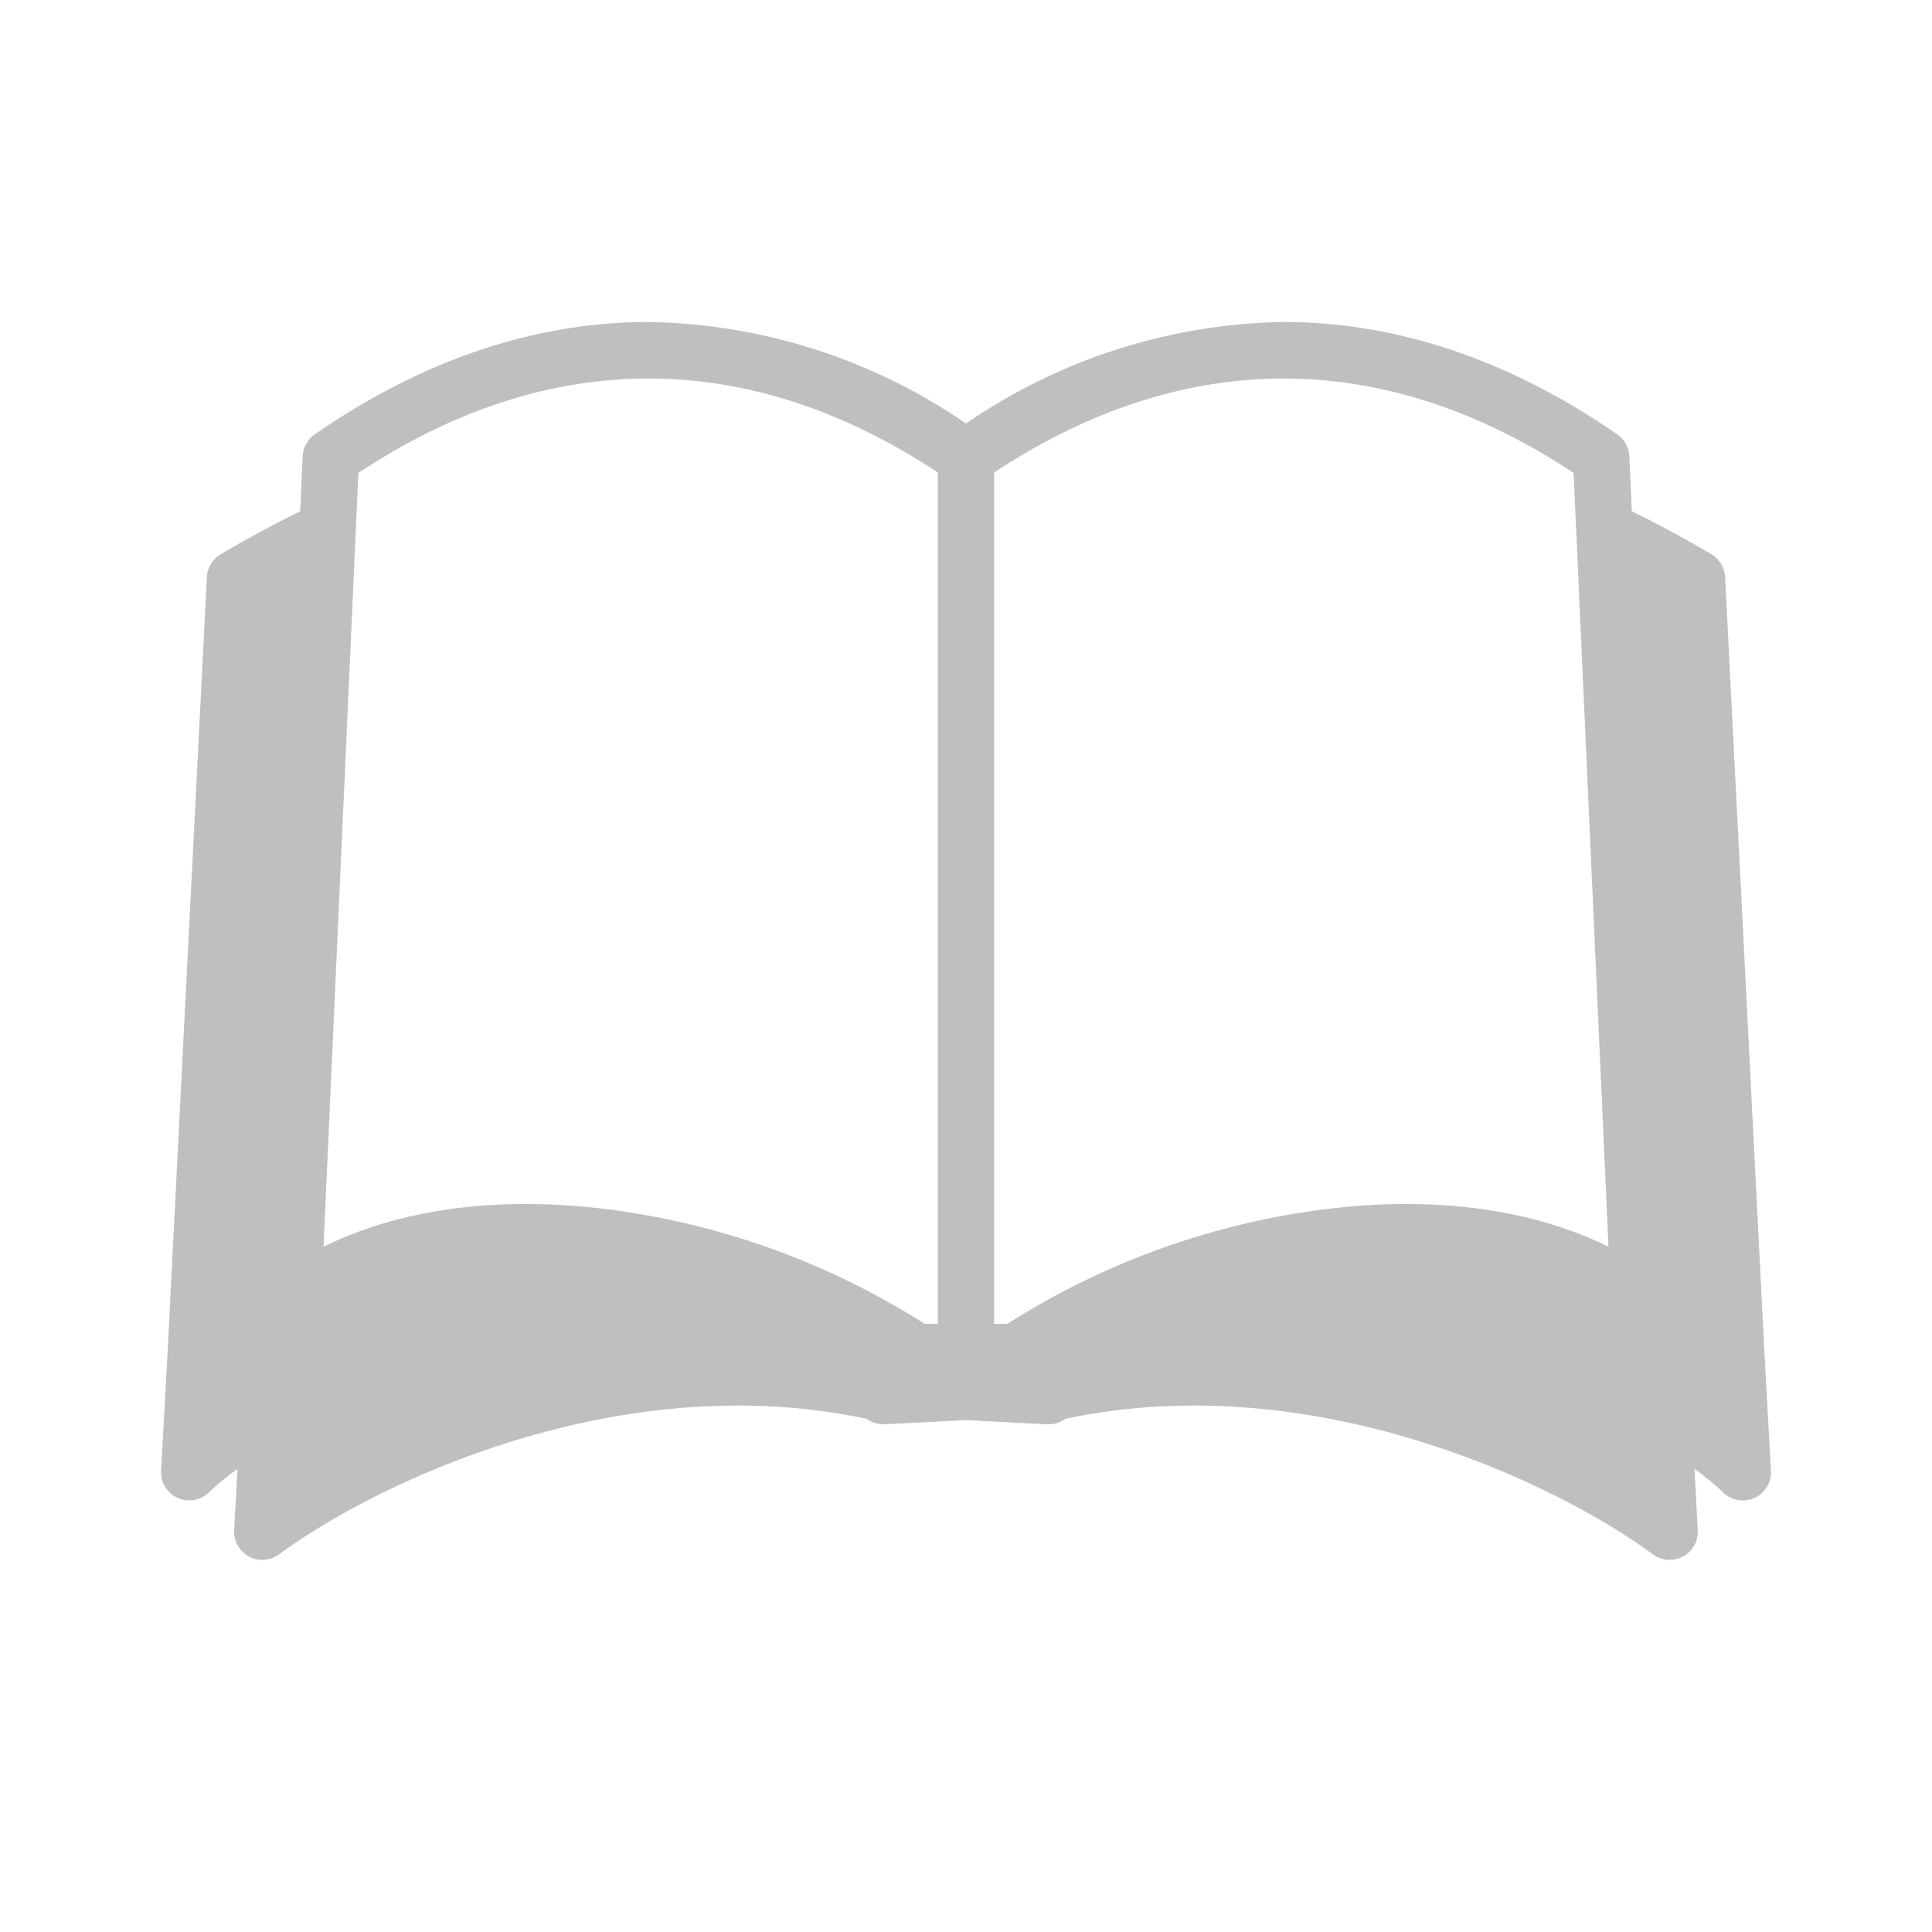 <svg width="24" height="24" viewBox="0 0 24 24" fill="none" xmlns="http://www.w3.org/2000/svg">
<path d="M21.919 16.814L21.43 7.168C21.427 7.11 21.41 7.054 21.38 7.005C21.35 6.955 21.308 6.914 21.258 6.884C20.921 6.685 20.59 6.507 20.271 6.351L20.24 5.667C20.238 5.613 20.223 5.561 20.197 5.514C20.171 5.466 20.134 5.426 20.089 5.395C18.749 4.47 17.355 4 15.945 4C14.535 4.022 13.162 4.461 12 5.261C10.838 4.461 9.465 4.022 8.055 4C6.645 4 5.251 4.469 3.911 5.395C3.866 5.426 3.83 5.466 3.804 5.514C3.777 5.561 3.763 5.613 3.76 5.667L3.729 6.351C3.41 6.507 3.079 6.685 2.742 6.884C2.692 6.914 2.65 6.955 2.62 7.005C2.59 7.054 2.573 7.11 2.57 7.168L2.081 16.813L2.001 18.269C1.997 18.339 2.014 18.409 2.05 18.469C2.087 18.529 2.14 18.577 2.204 18.607C2.268 18.636 2.34 18.645 2.409 18.633C2.478 18.622 2.542 18.589 2.593 18.541C2.705 18.434 2.824 18.337 2.95 18.247L2.909 19.009C2.906 19.075 2.921 19.141 2.954 19.199C2.986 19.257 3.035 19.305 3.094 19.336C3.152 19.368 3.219 19.382 3.285 19.377C3.351 19.372 3.415 19.348 3.468 19.308C4.646 18.436 7.678 16.968 10.761 17.624L10.799 17.645C10.858 17.68 10.927 17.697 10.995 17.693L12 17.641L13.005 17.693C13.073 17.697 13.141 17.68 13.2 17.646L13.239 17.624C16.322 16.968 19.354 18.436 20.532 19.308C20.593 19.353 20.666 19.377 20.741 19.377C20.788 19.377 20.835 19.368 20.879 19.349C20.923 19.33 20.962 19.303 20.995 19.268C21.028 19.234 21.053 19.193 21.07 19.148C21.086 19.104 21.093 19.056 21.09 19.009L21.05 18.247C21.176 18.337 21.295 18.435 21.406 18.541C21.457 18.59 21.521 18.622 21.591 18.634C21.66 18.646 21.732 18.637 21.796 18.607C21.86 18.578 21.913 18.53 21.95 18.47C21.986 18.409 22.003 18.339 21.999 18.269L21.919 16.814ZM11.65 16.445H11.486C10.323 15.705 9.014 15.224 7.648 15.035C6.639 14.897 5.251 14.883 4.019 15.487L4.452 5.875C6.81 4.312 9.292 4.311 11.65 5.869V16.445ZM16.352 15.035C14.986 15.224 13.677 15.705 12.514 16.445H12.35V5.869C14.71 4.311 17.19 4.313 19.548 5.875L19.981 15.487C18.749 14.883 17.361 14.897 16.352 15.035Z" fill="#BFBFBF"/>
</svg>

